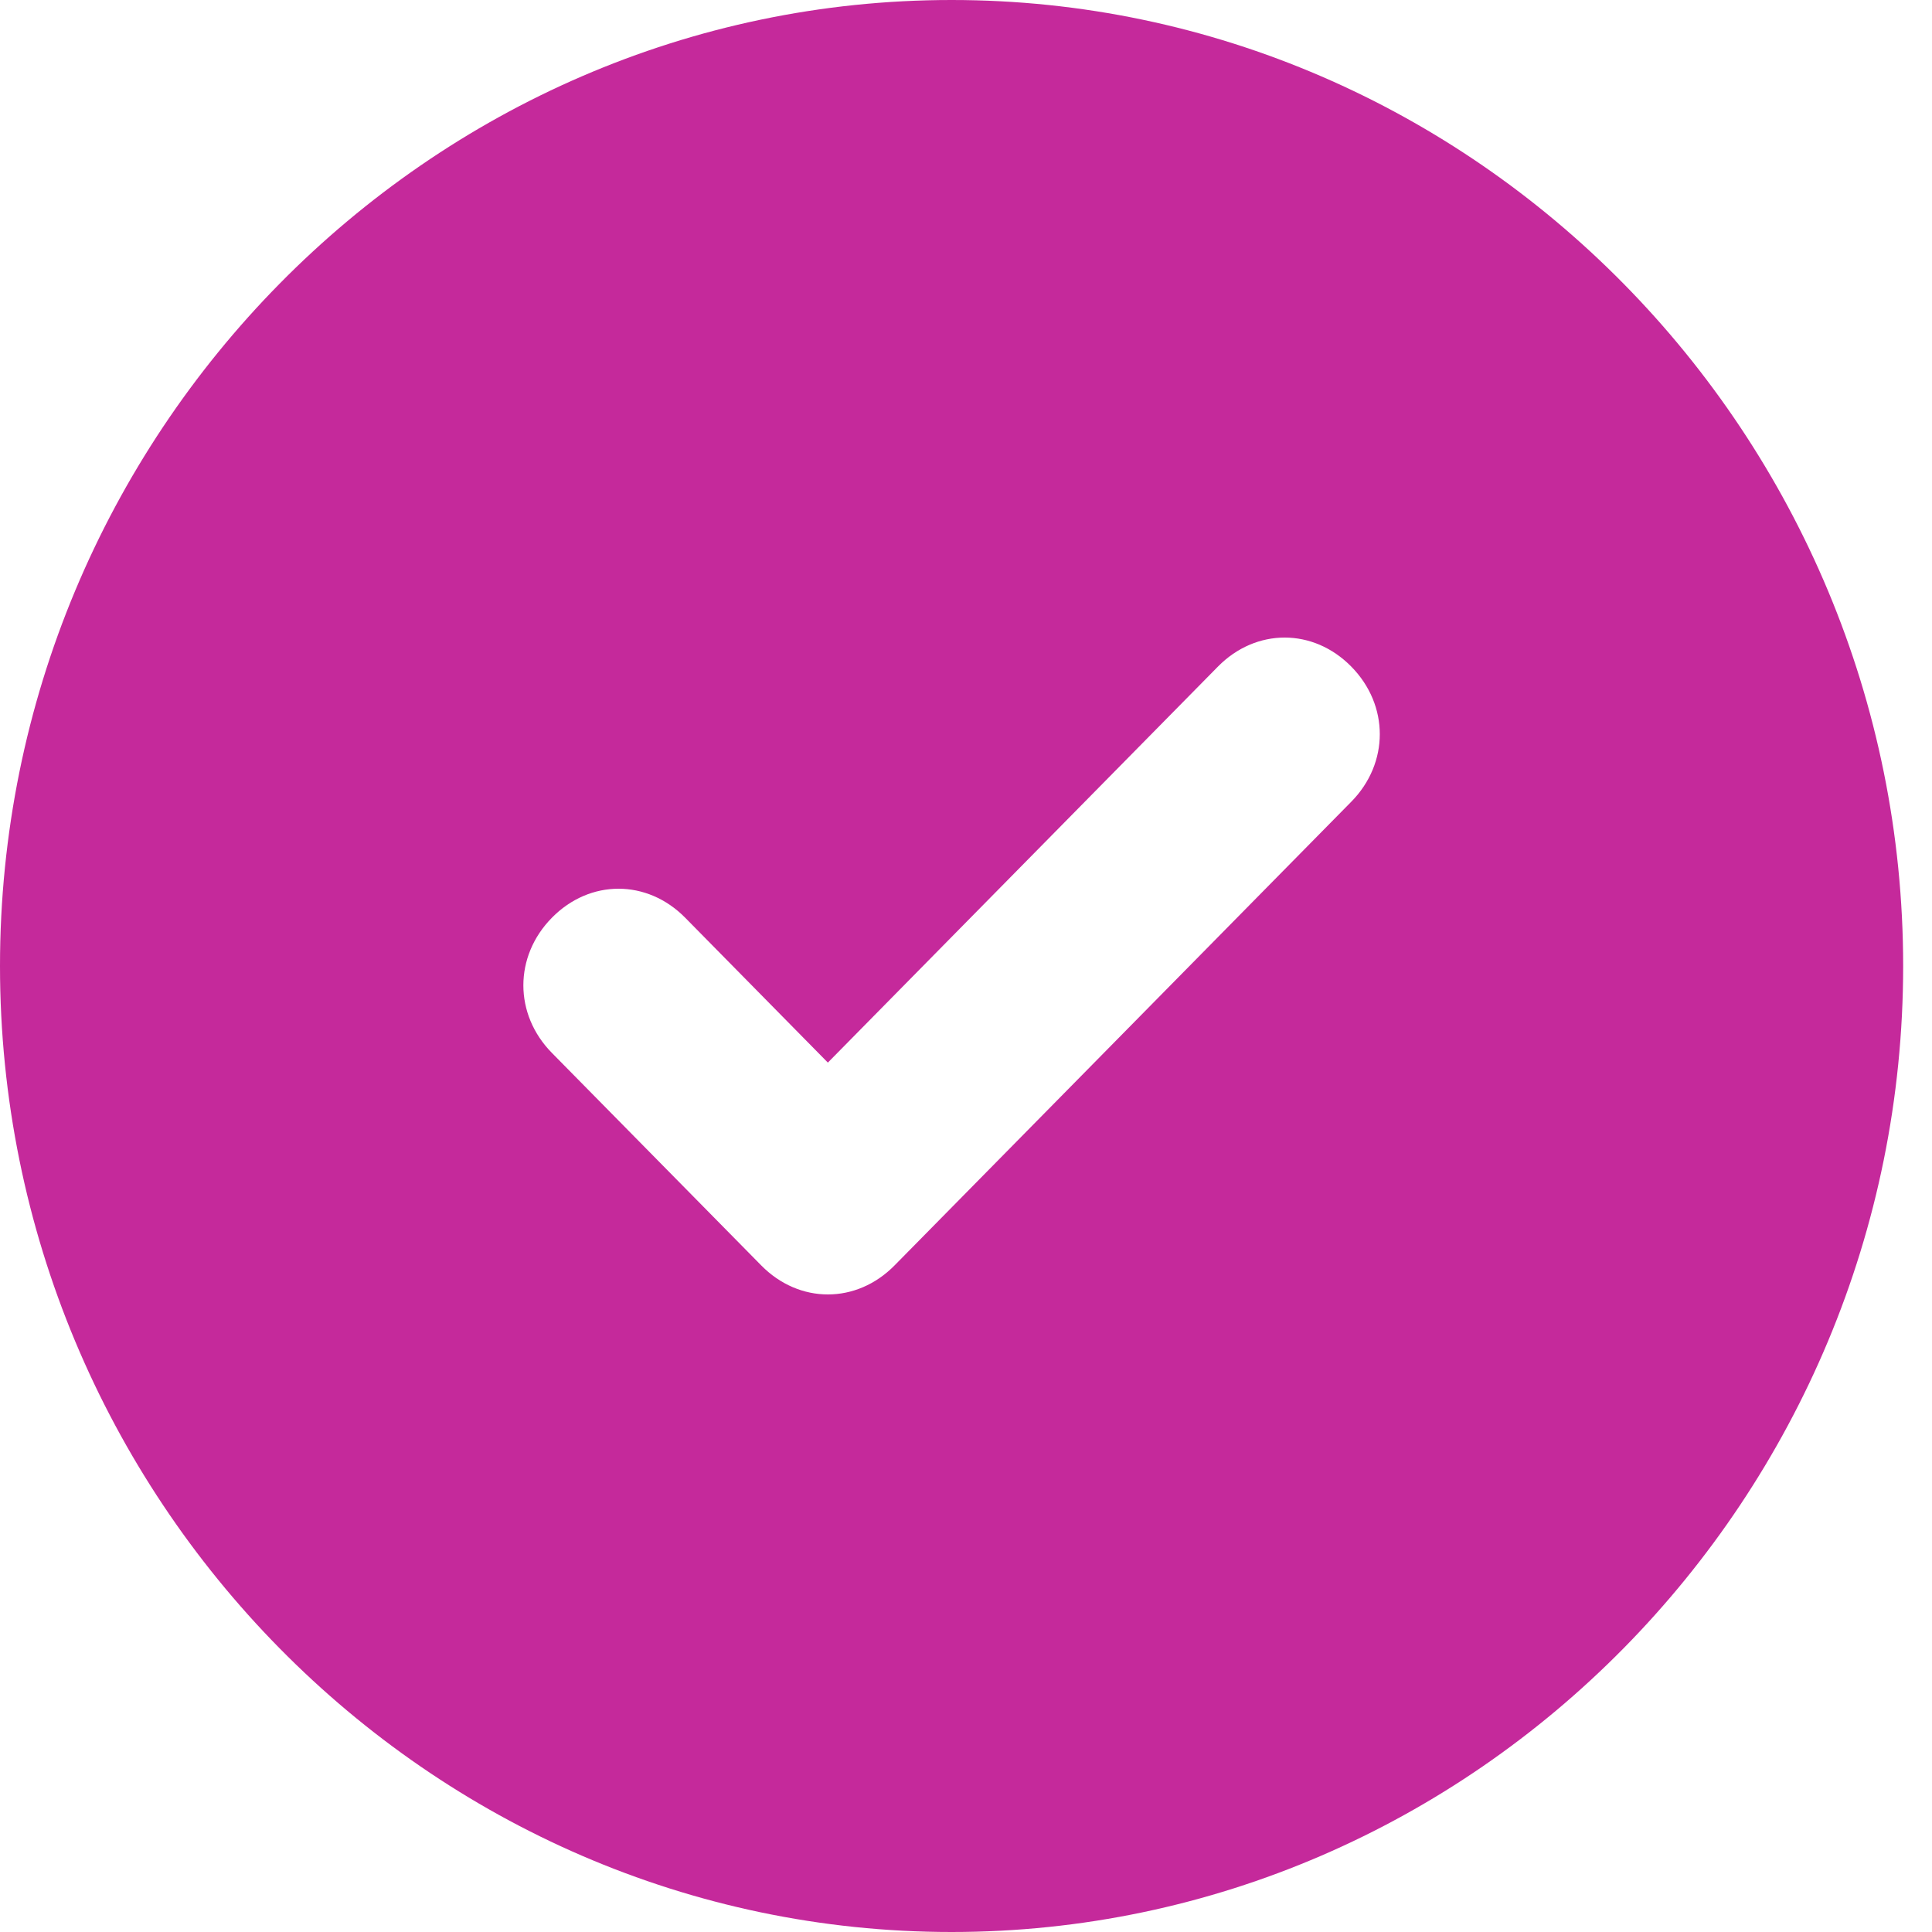 <svg width="28" height="28" viewBox="0 0 28 28" fill="none" xmlns="http://www.w3.org/2000/svg">
  <path d="M13.791 0C6.206 0 0 6.3 0 14C0 21.7 6.206 28 13.791 28C21.376 28 27.582 21.7 27.582 14C27.582 6.3 21.376 0 13.791 0ZM19.583 11.62L12.964 18.34C12.412 18.9 11.585 18.9 11.033 18.34L7.999 15.26C7.447 14.7 7.447 13.86 7.999 13.3C8.55 12.74 9.378 12.74 9.93 13.3L11.998 15.4L17.652 9.66C18.204 9.1 19.032 9.1 19.583 9.66C20.135 10.22 20.135 11.06 19.583 11.62Z" fill="#C5299B"/>
  </svg>
  